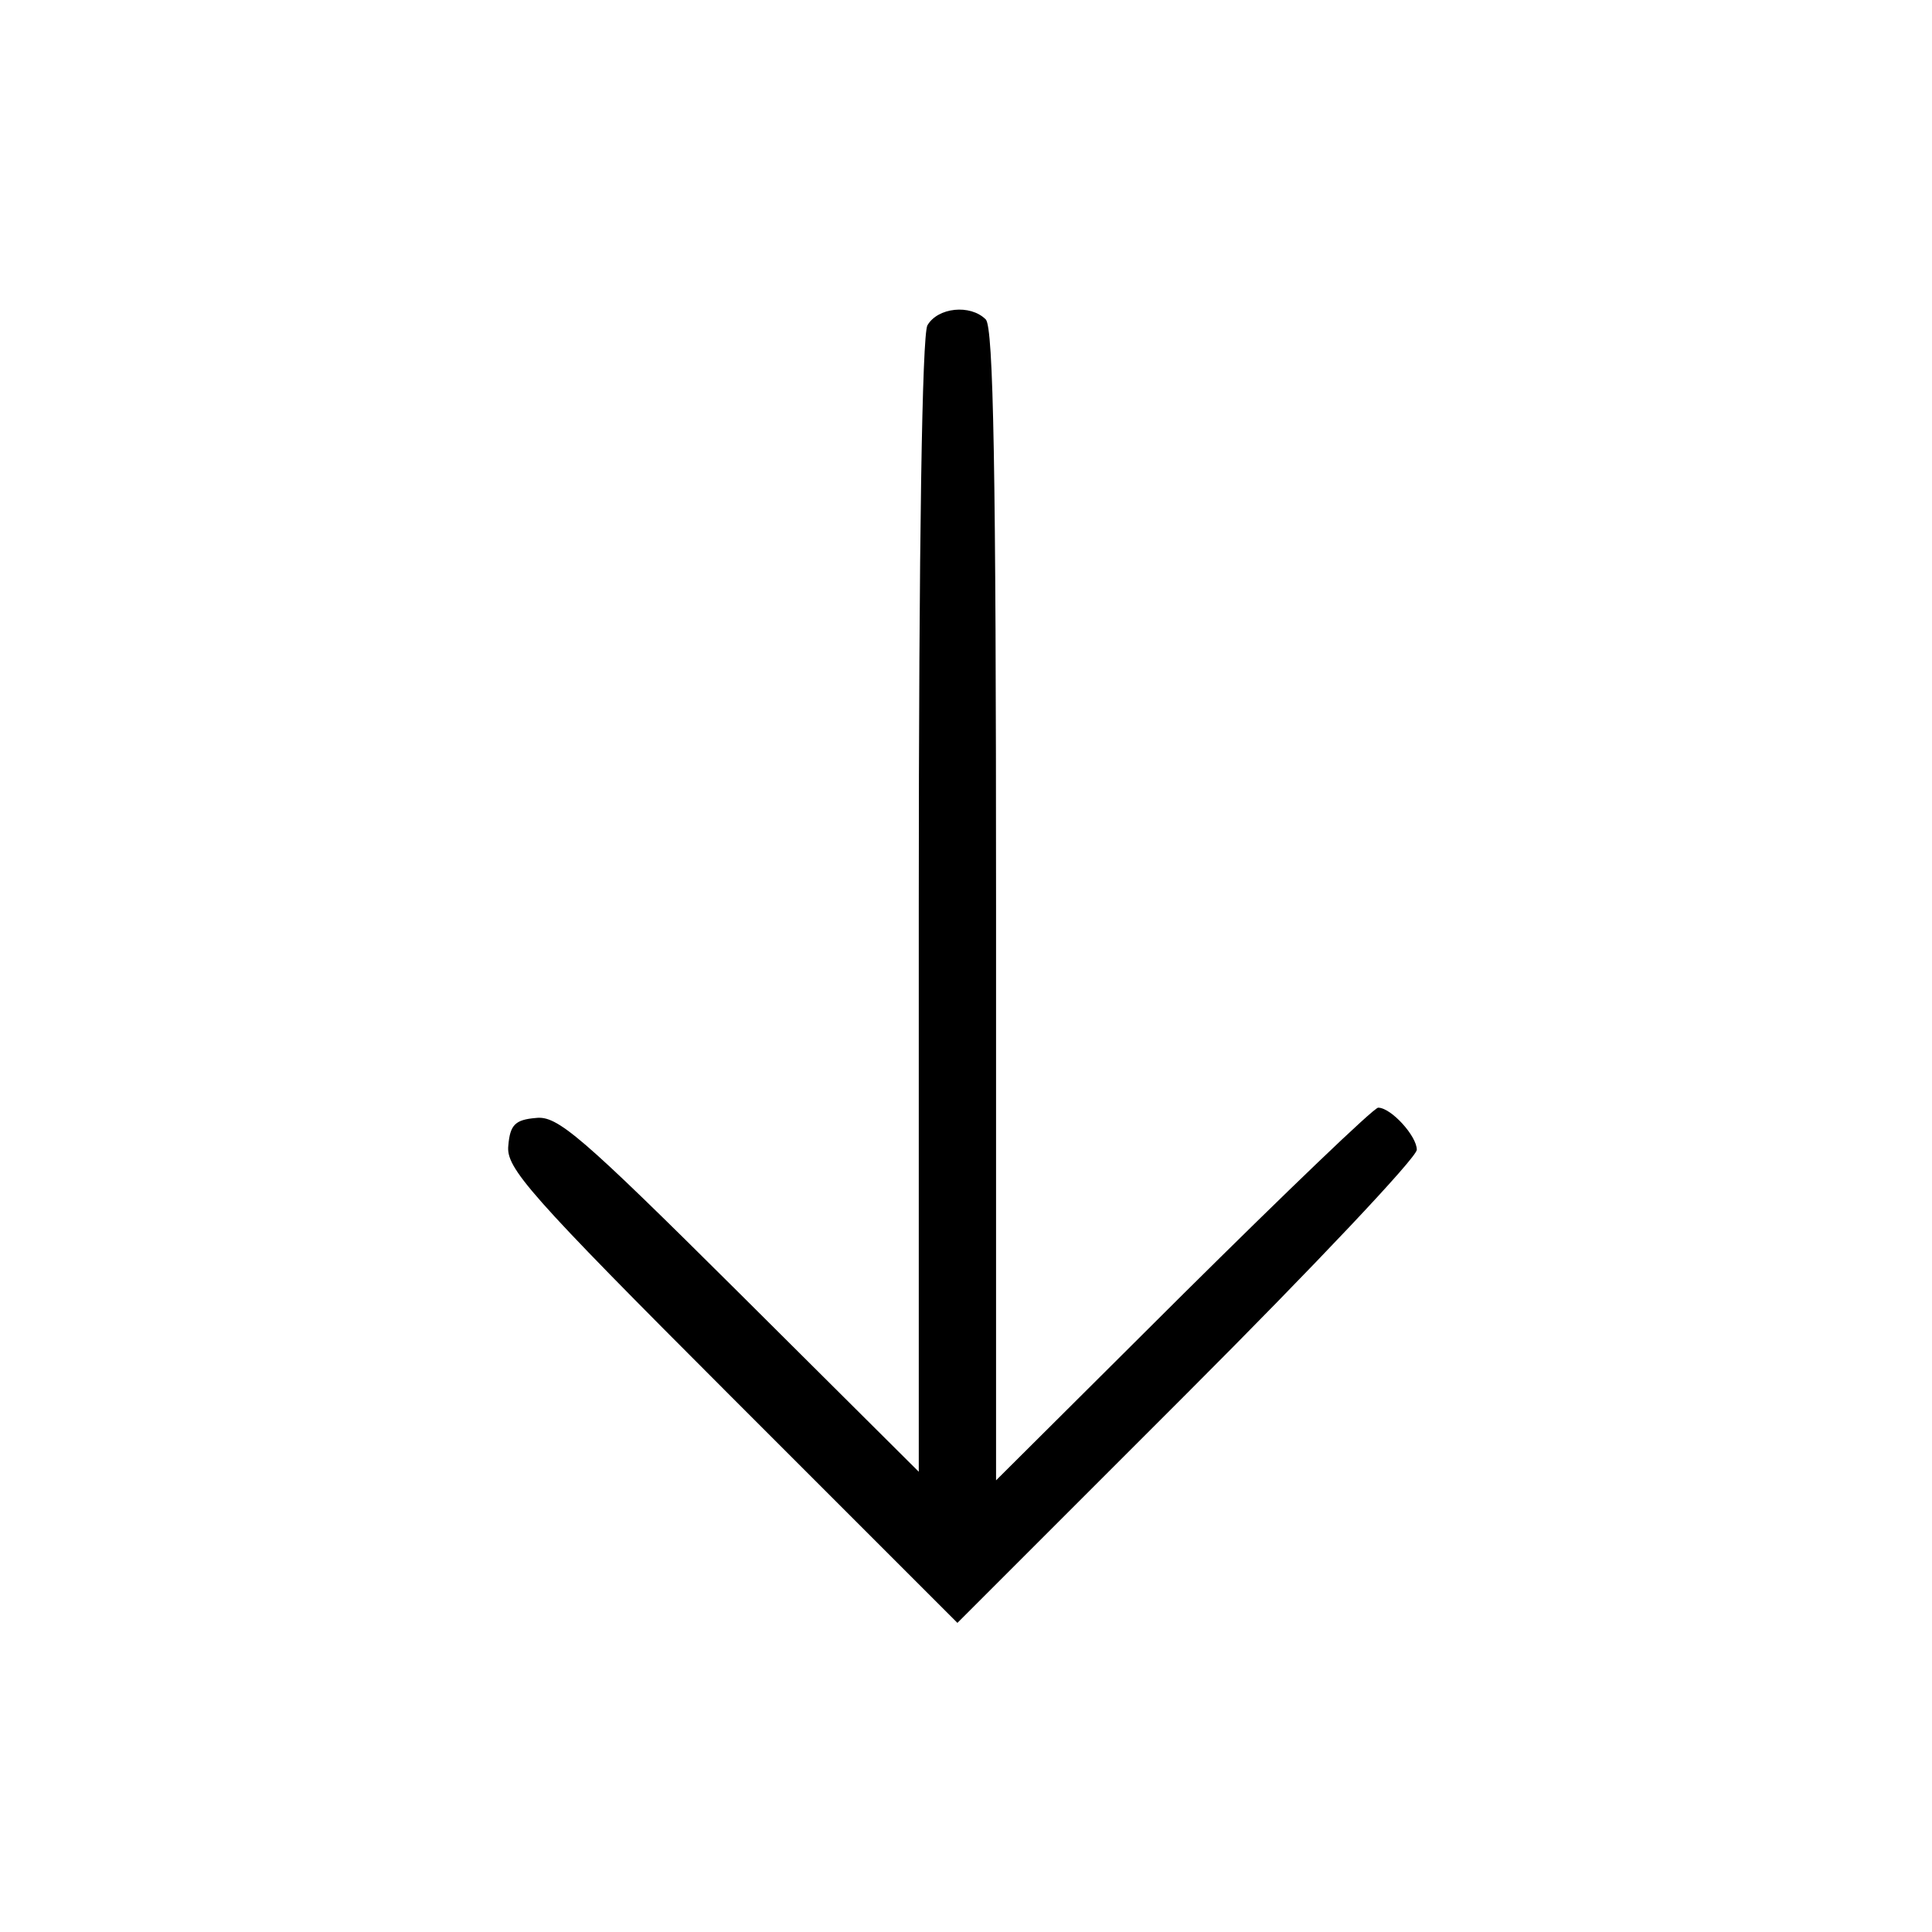 <?xml version="1.0" standalone="no"?>
<!DOCTYPE svg PUBLIC "-//W3C//DTD SVG 20010904//EN"
 "http://www.w3.org/TR/2001/REC-SVG-20010904/DTD/svg10.dtd">
<svg version="1.0" xmlns="http://www.w3.org/2000/svg"
 width="225pt" height="225pt" viewBox="0 0 225 225"
 preserveAspectRatio="xMidYMid meet">

<g transform="translate(0,225) scale(0.1,-0.1)"
fill="#000000" stroke="none">
<path d="M1080 1871 c-6 -13 -10 -243 -10 -678 l0 -657 -209 208 c-186 185
-212 207 -237 204 -24 -2 -30 -8 -32 -32 -3 -26 22 -55 260 -293 l263 -263
267 267 c148 148 268 275 268 284 0 16 -30 49 -45 49 -5 0 -107 -98 -227 -217
l-218 -217 0 670 c0 508 -3 673 -12 682 -18 18 -56 14 -68 -7z"/>
</g>
</svg>
